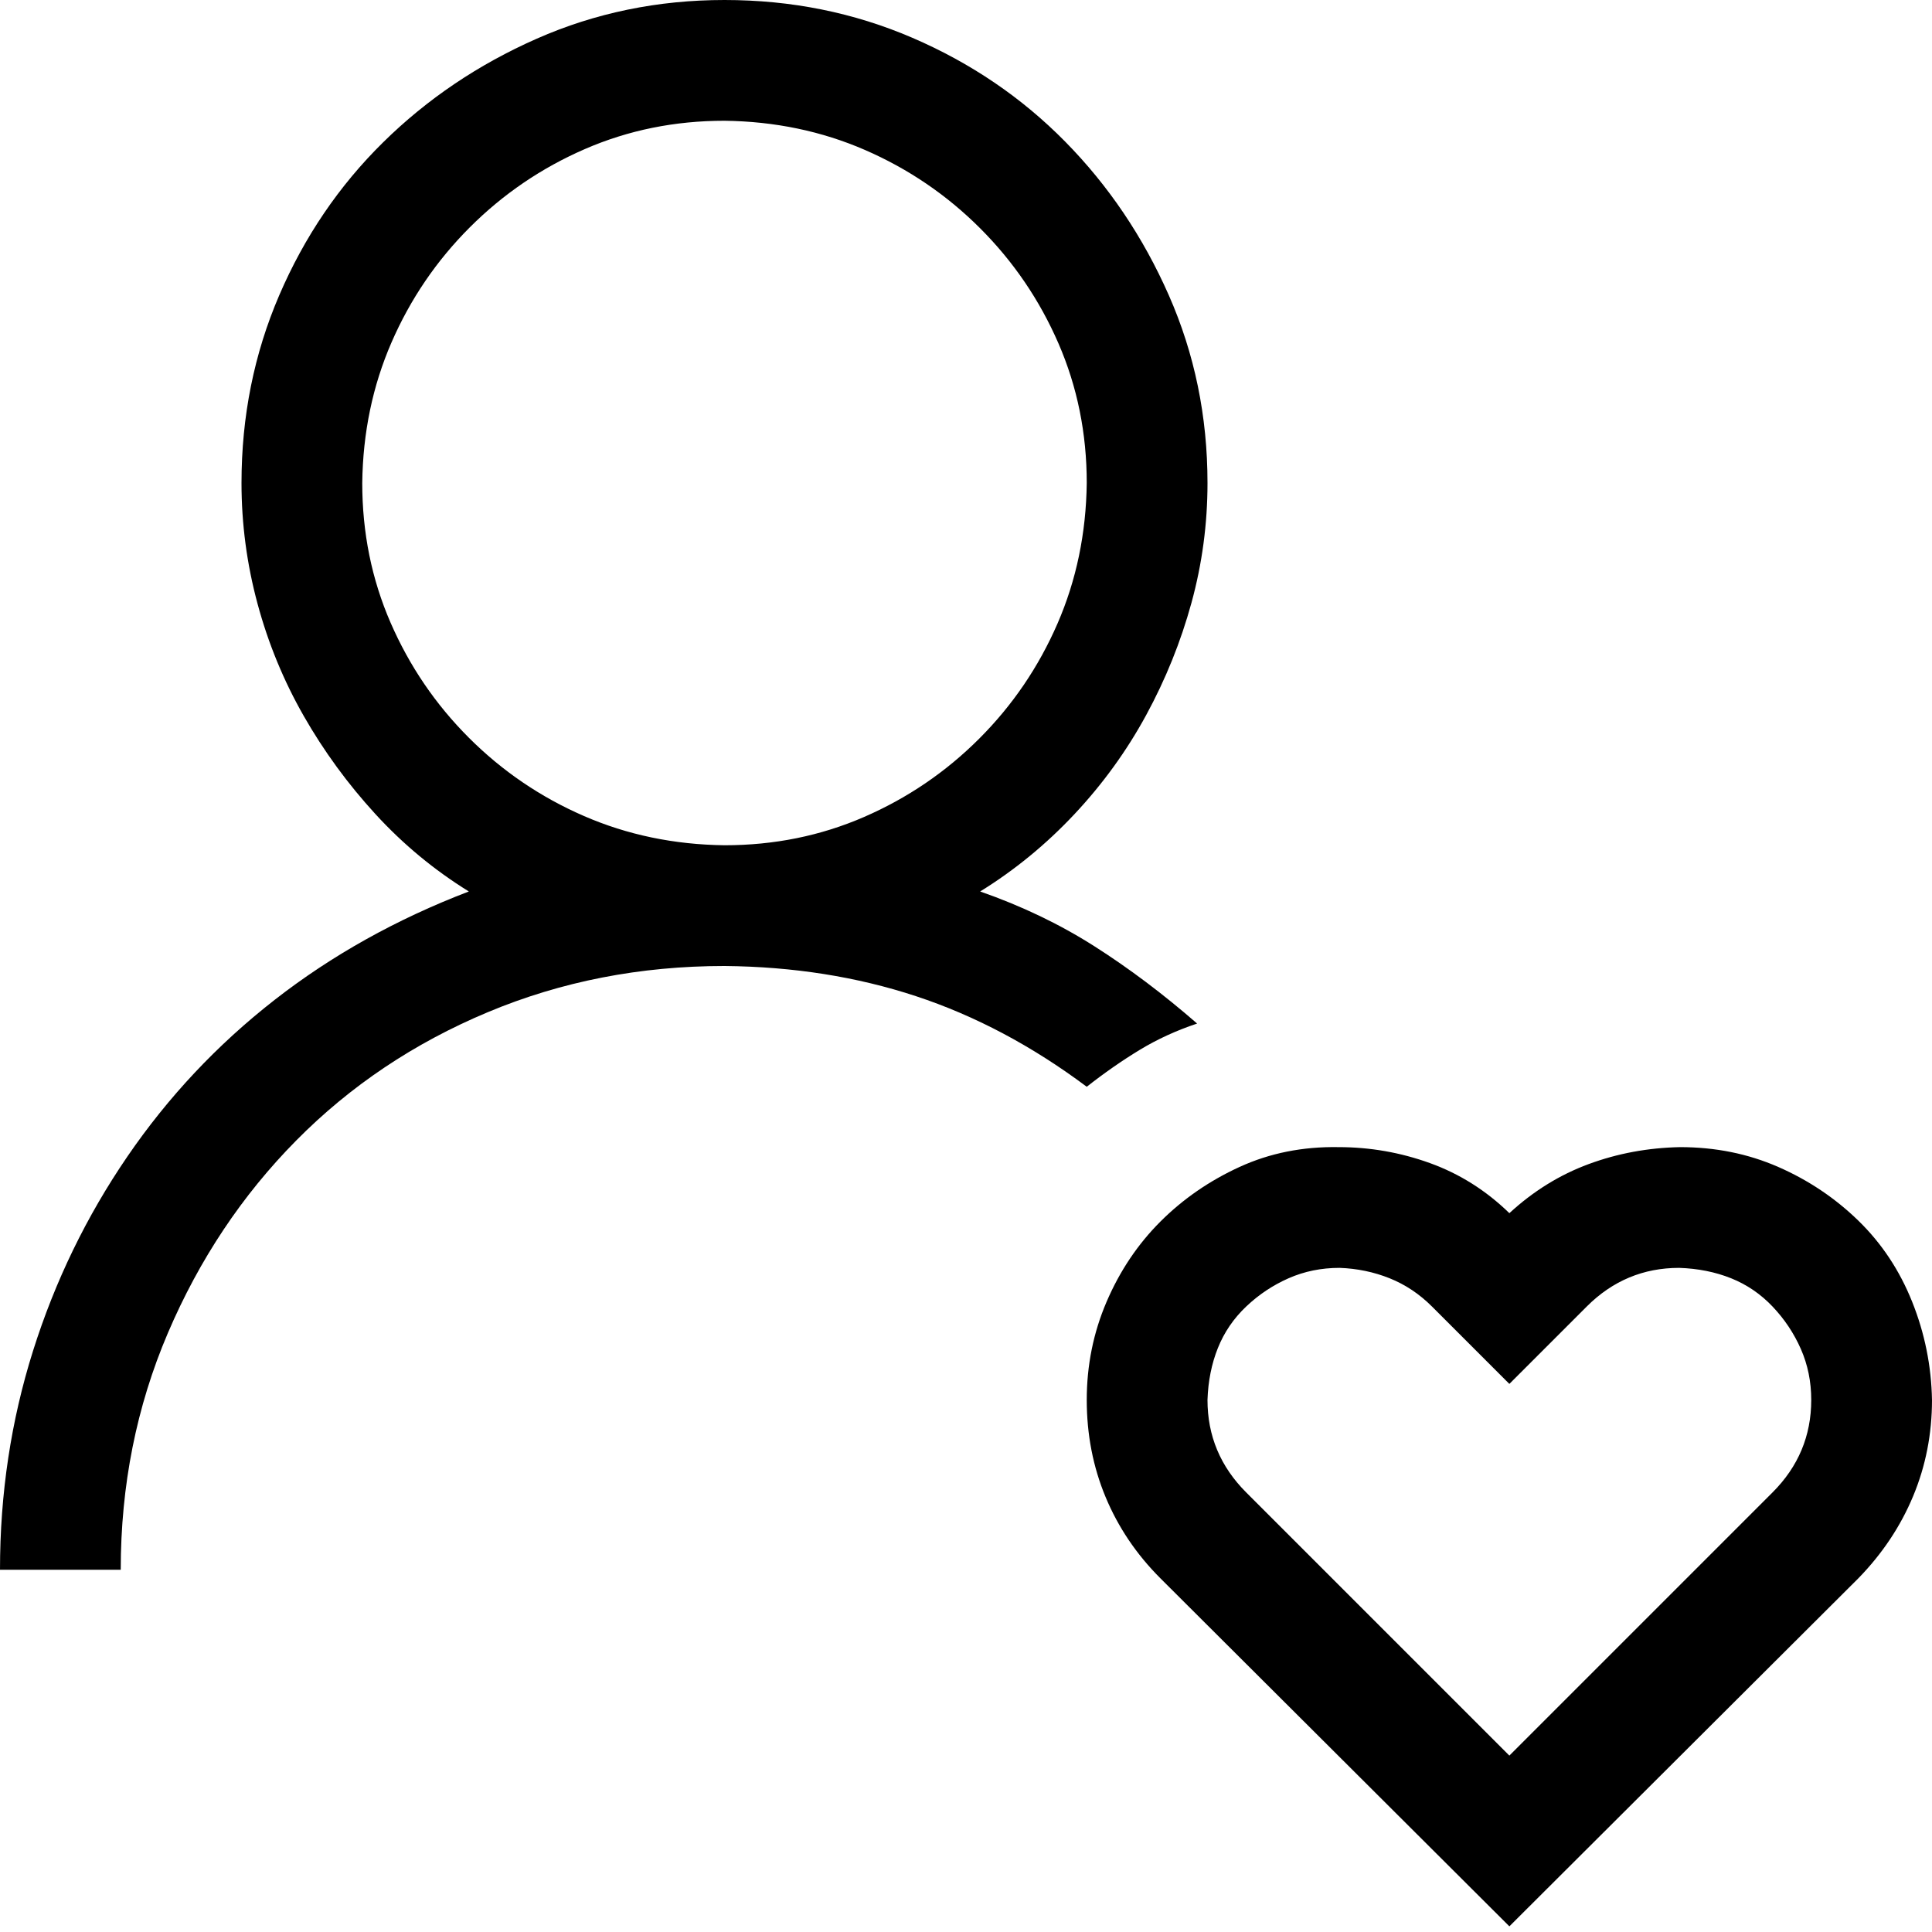 <svg xmlns="http://www.w3.org/2000/svg" width="1em" height="1em" viewBox="0 0 2048 2048"><path fill="currentColor" d="M2048 1484q0 54-20 102t-58 87l-370 369l-370-369q-38-38-58-86t-20-103t21-104t57-85t84-58t105-21q50 0 97 17t84 53q38-35 84-52t97-18q56 0 104 21t85 57t57 86t21 104m-128 0q0-29-11-54t-30-45t-44-30t-55-11q-57 0-98 41l-82 82l-82-82q-20-20-45-30t-53-11q-29 0-54 11t-45 30t-30 44t-11 55q0 57 41 98l279 279l279-279q41-41 41-98m-768-332q-87-65-181-96t-203-32q-134 0-251 49t-203 136t-136 204t-50 251H0q0-121 35-232t100-206t156-166t206-115q-55-34-99-82t-76-104t-49-119t-17-128q0-106 40-199t110-162T569 41T768 0t199 40t162 110t110 163t41 199q0 65-17 127t-48 119t-76 105t-100 82q66 23 121 58t109 82q-33 11-61 28t-56 39m0-640q0-79-30-148t-83-122t-122-83t-149-31q-79 0-148 30t-122 83t-83 122t-31 149q0 79 30 148t83 122t122 83t149 31q79 0 148-30t122-83t83-122t31-149"/></svg>